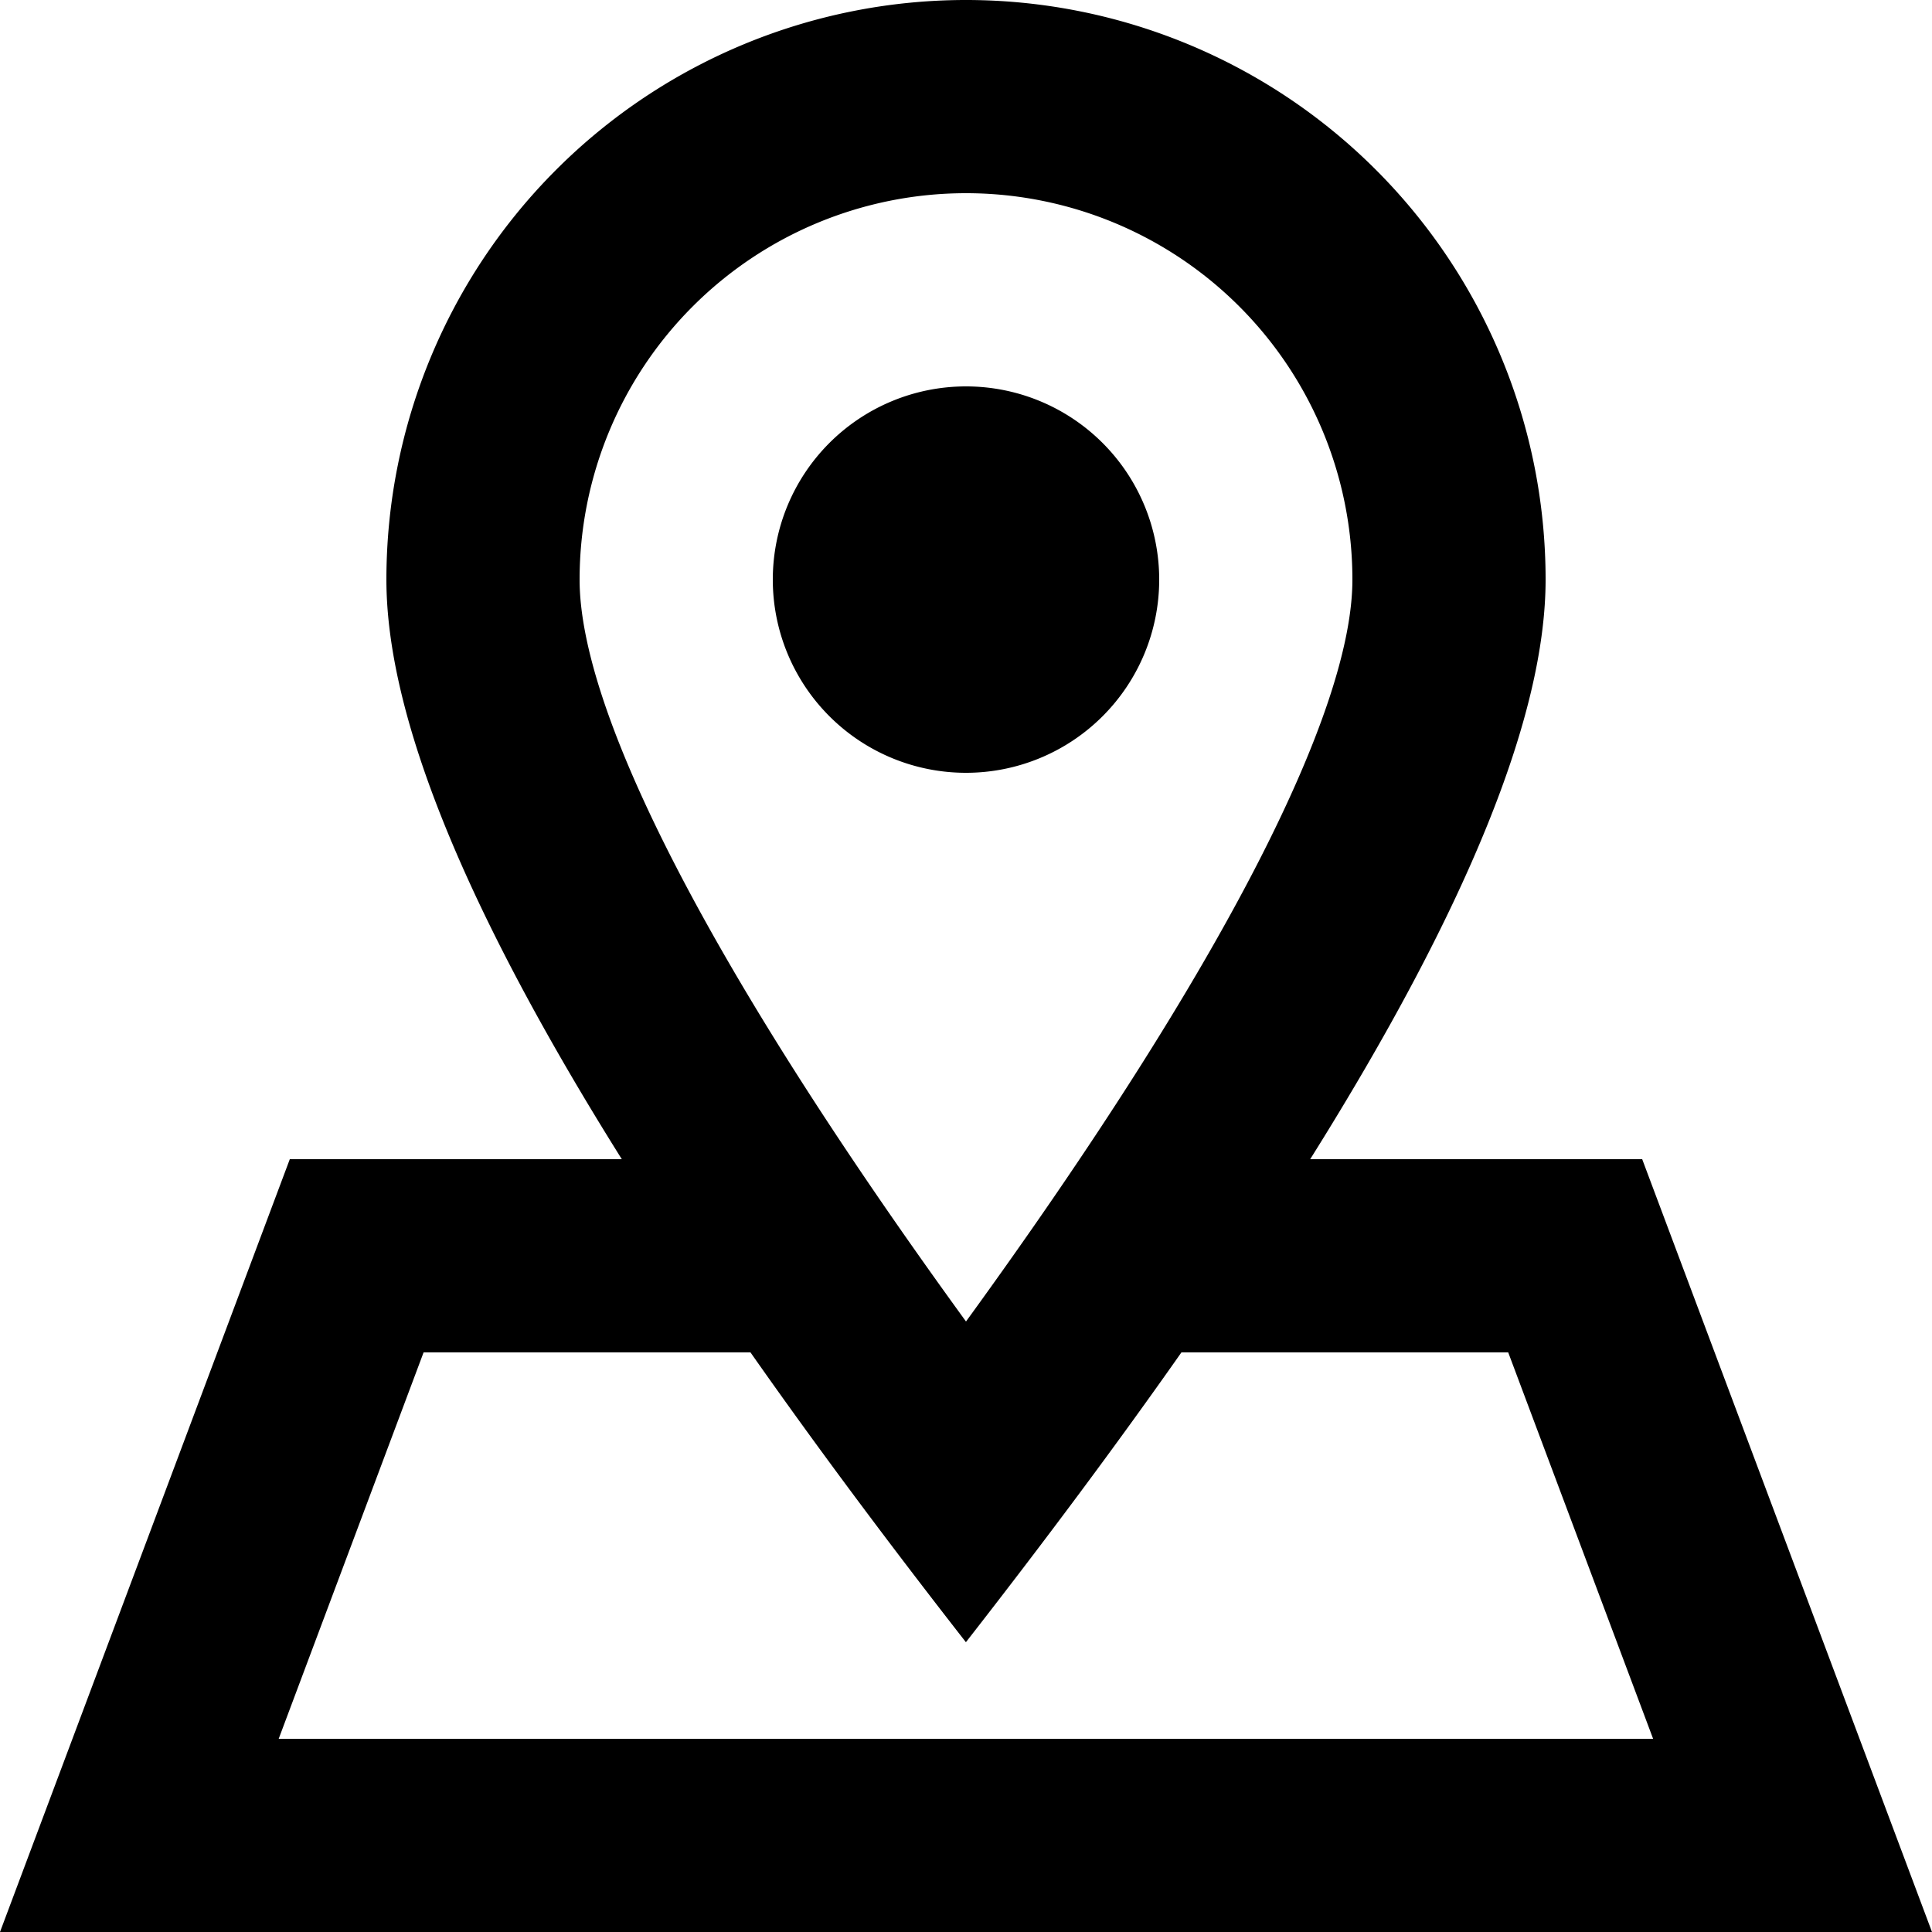 <svg data-name="Layer 1" xmlns="http://www.w3.org/2000/svg" width="20" height="20" viewBox="0 0 20 20">
    <path data-name="20x20-a" d="M10 0a6 6 0 016 6q0 2.112-2.437 6H17l3 8H0l3-8h3.437Q4 8.112 4 6a6 6 0 016-6zM7.77 14H4.385l-1.5 4h14.228l-1.5-4h-3.383q-.987 1.406-2.231 3-1.244-1.594-2.23-3zM10 2a4 4 0 00-4 4c0 1.36 1.327 4 4 7.68C12.673 10 14 7.36 14 6a4 4 0 00-4-4zm0 2a2 2 0 11-2 2 2 2 0 012-2z" fill="currentColor"/>
</svg>
